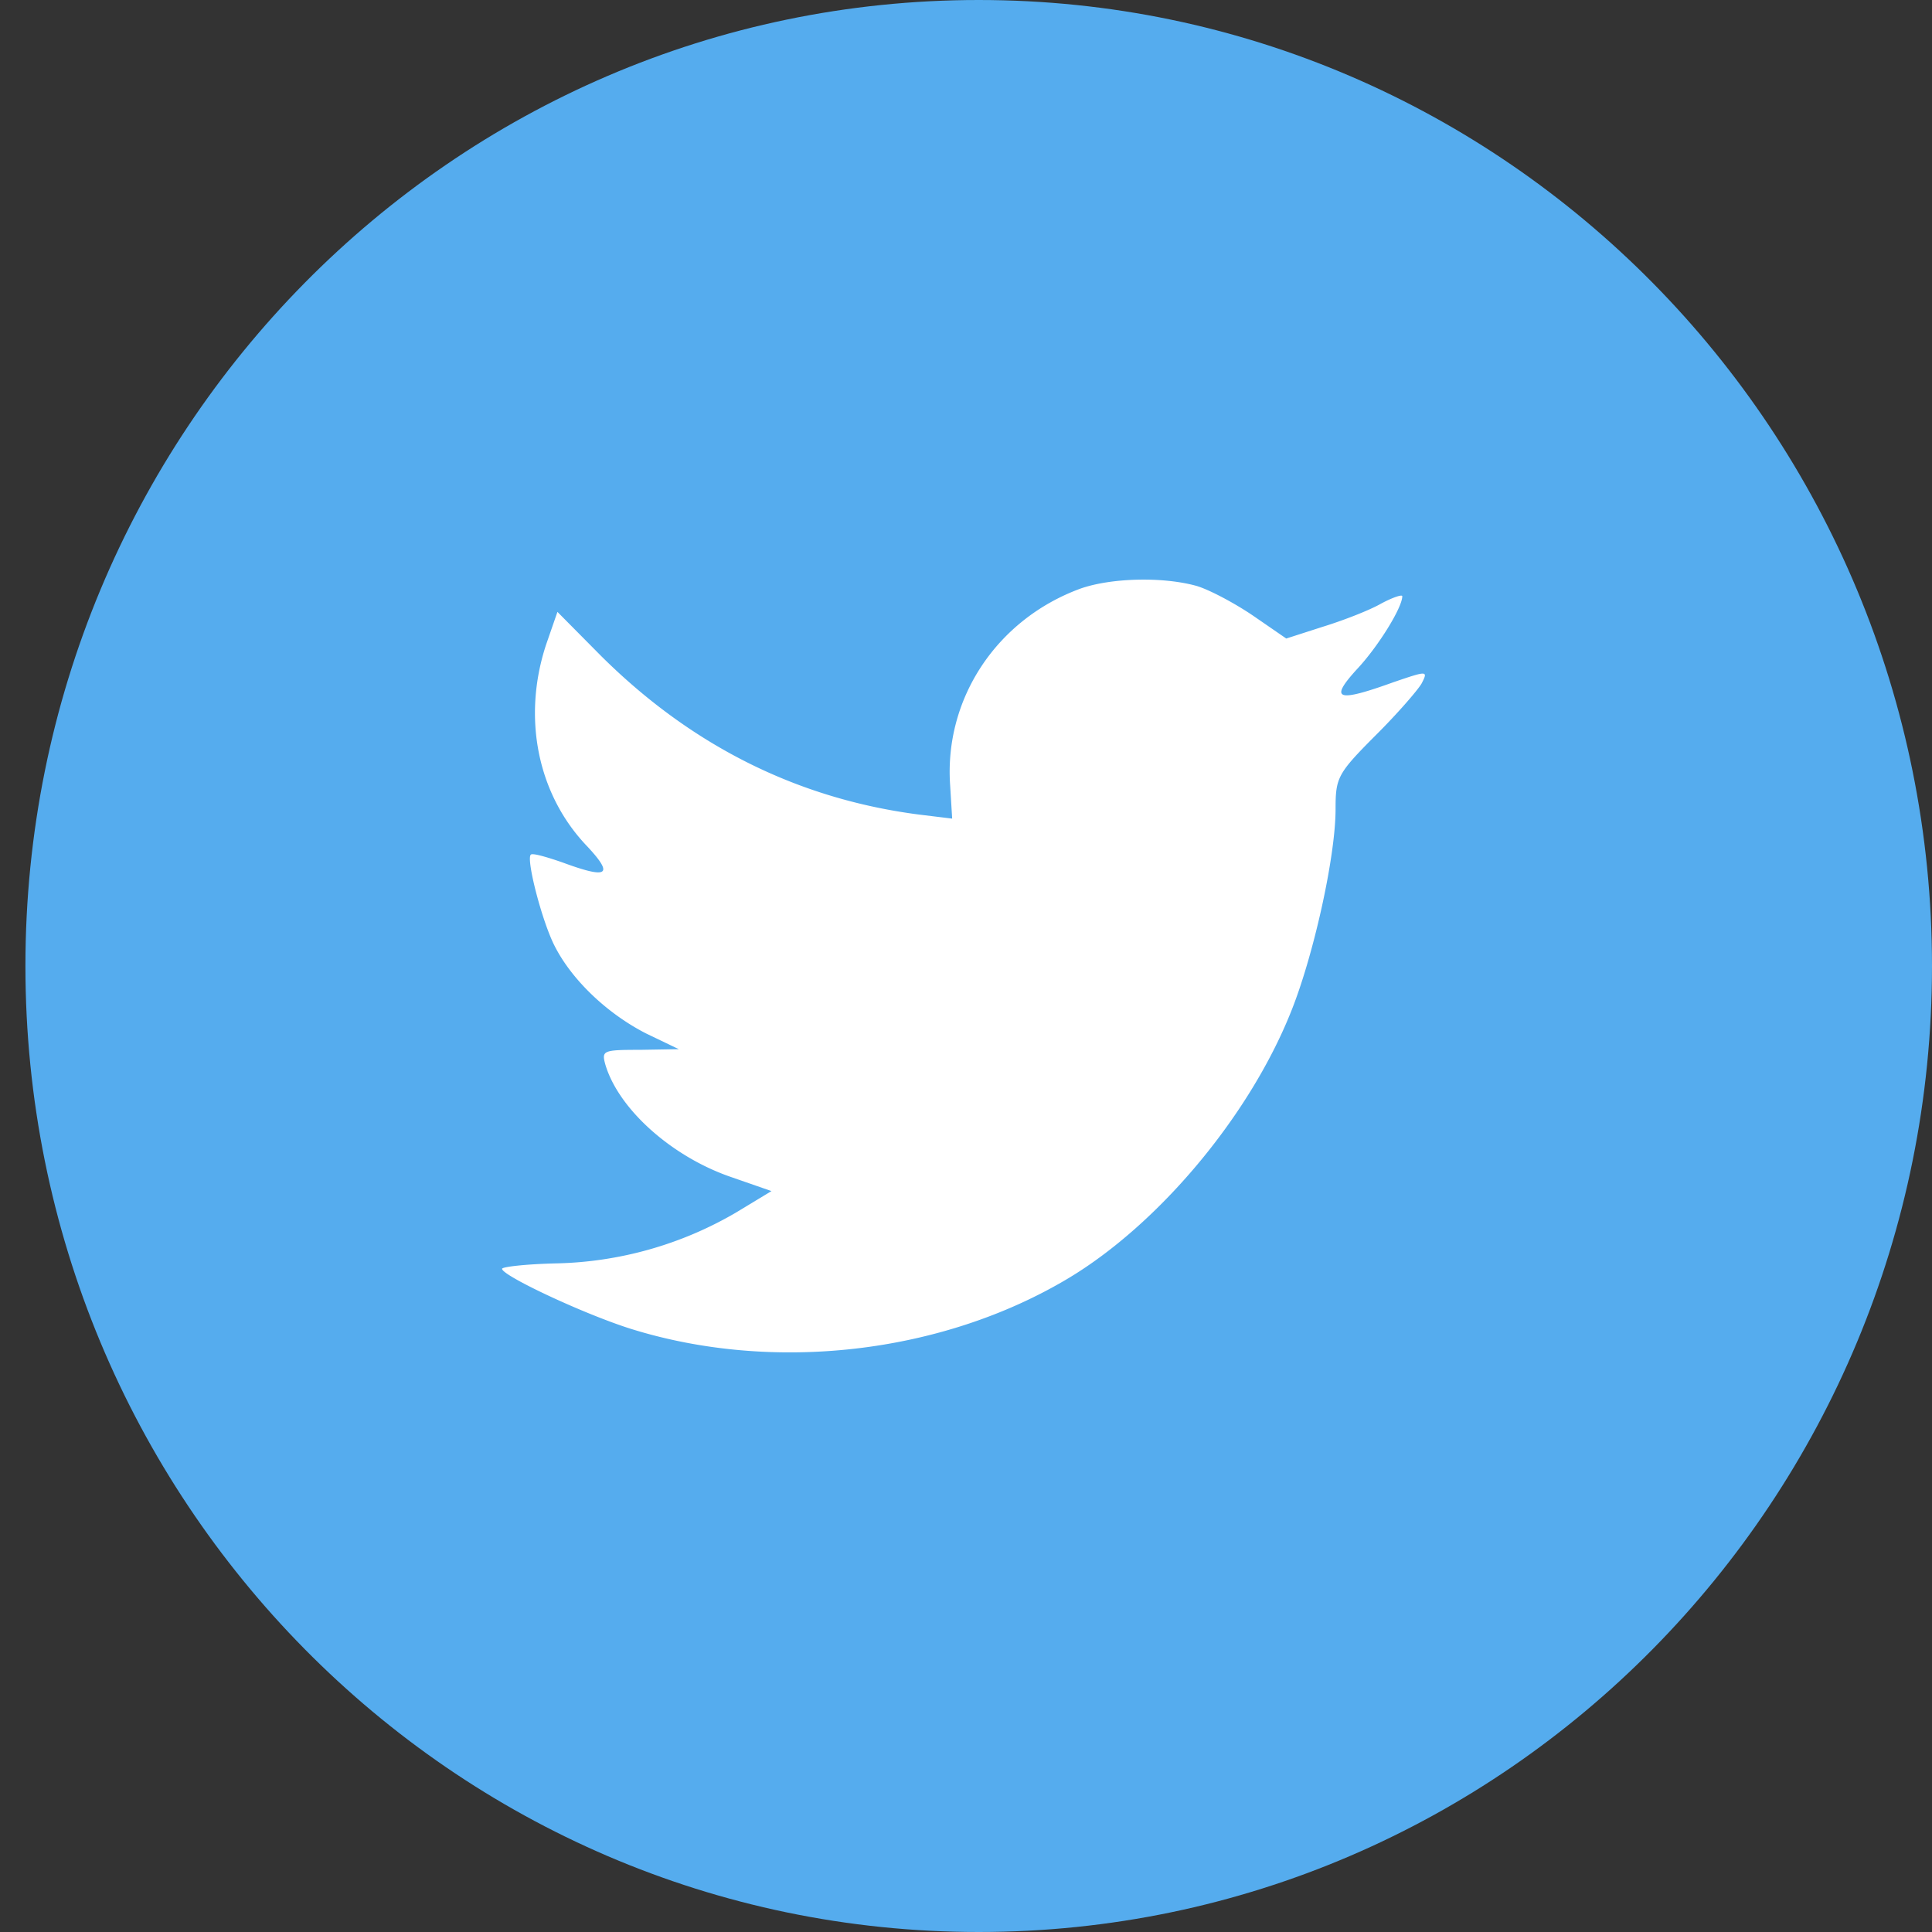 <svg xmlns="http://www.w3.org/2000/svg" width="38" height="38" viewBox="0 0 38 38">
    <rect x="0" y="0" width="38" height="38" fill="#333333" stroke="none"/>
    <g fill="none" fill-rule="evenodd">
        <path fill="#55ACEE" d="M.5 19C.5 8.507 8.895 0 19.25 0S38 8.507 38 19s-8.395 19-18.75 19S.5 29.493.5 19z"/>
        <path fill="#FFF" d="M18.688 15.443l.04.658-.656-.08c-2.387-.31-4.472-1.356-6.243-3.113l-.865-.873-.223.644c-.473 1.436-.17 2.952.813 3.972.524.564.406.644-.499.309-.314-.108-.59-.188-.616-.148-.092.094.223 1.315.472 1.798.341.67 1.036 1.328 1.797 1.717l.643.309-.761.013c-.735 0-.76.014-.682.295.262.873 1.298 1.798 2.452 2.2l.814.283-.709.429a7.31 7.31 0 0 1-3.515.993c-.59.013-1.075.067-1.075.107 0 .134 1.6.886 2.531 1.18 2.794.873 6.112.497 8.604-.992 1.77-1.06 3.541-3.166 4.367-5.206.446-1.087.892-3.072.892-4.025 0-.617.04-.698.774-1.436.433-.429.84-.899.918-1.033.131-.255.118-.255-.55-.027-1.116.403-1.273.35-.722-.254.406-.43.892-1.208.892-1.436 0-.04-.197.027-.42.147-.236.135-.76.336-1.154.457l-.708.228-.643-.443c-.354-.242-.853-.51-1.115-.59-.669-.188-1.692-.161-2.295.053-1.64.604-2.676 2.16-2.558 3.864z"/>
    </g>
</svg>
